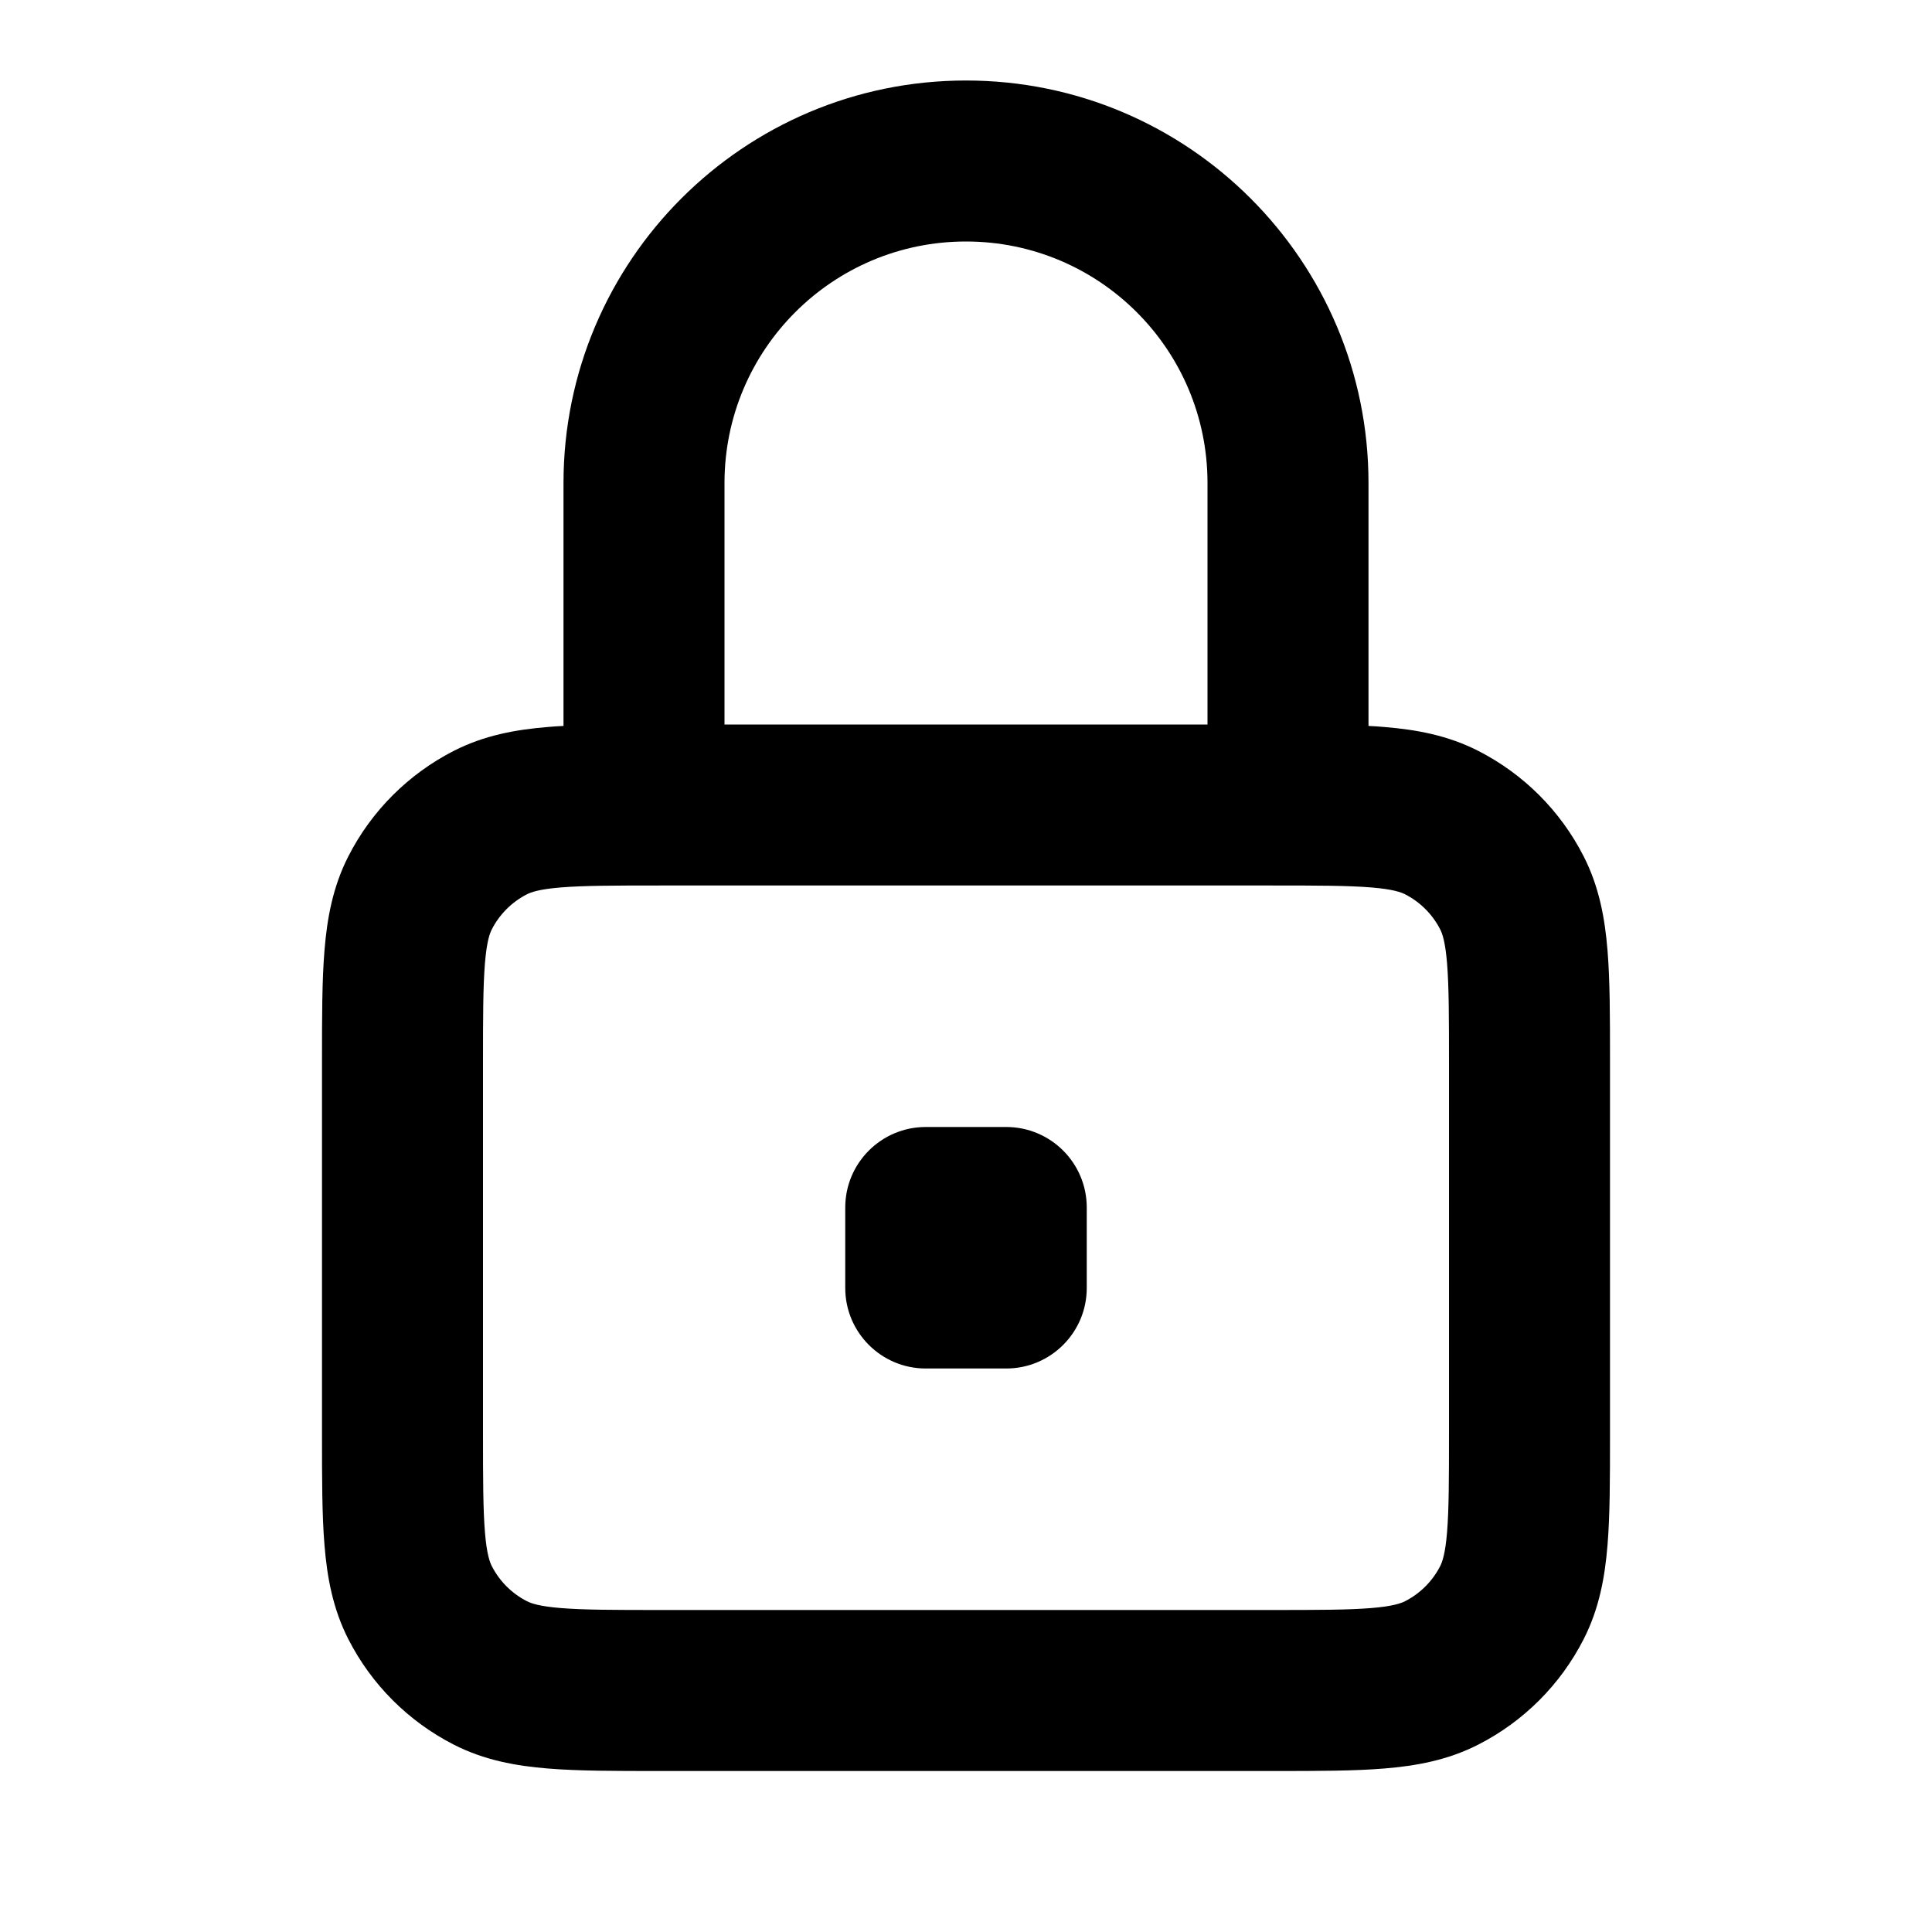 <svg width="24" height="24" viewBox="0 0 24 24" fill="none" xmlns="http://www.w3.org/2000/svg">
<path fill-rule="evenodd" clip-rule="evenodd" d="M12 1C14.761 1 17 3.239 17 6V9L17 9.018C17.067 9.021 17.132 9.025 17.195 9.031C17.59 9.063 17.984 9.134 18.362 9.327C18.927 9.615 19.385 10.073 19.673 10.638C19.866 11.016 19.937 11.41 19.969 11.805C20 12.18 20 12.634 20 13.161V13.162L20 13.2V17.8L20 17.838V17.839C20 18.366 20 18.82 19.969 19.195C19.937 19.59 19.866 19.984 19.673 20.362C19.385 20.927 18.927 21.385 18.362 21.673C17.984 21.866 17.59 21.937 17.195 21.969C16.82 22 16.366 22 15.839 22H15.8H8.2H8.161C7.634 22 7.18 22 6.805 21.969C6.41 21.937 6.016 21.866 5.638 21.673C5.074 21.385 4.615 20.927 4.327 20.362C4.134 19.984 4.063 19.59 4.031 19.195C4 18.82 4 18.366 4 17.839V17.838V17.8V13.2V13.162V13.161C4 12.634 4 12.18 4.031 11.805C4.063 11.41 4.134 11.016 4.327 10.638C4.615 10.073 5.074 9.615 5.638 9.327C6.016 9.134 6.41 9.063 6.805 9.031C6.868 9.025 6.933 9.021 7 9.018L7 9V6C7 3.239 9.239 1 12 1ZM9 6V9H15V6C15 4.343 13.657 3 12 3C10.343 3 9 4.343 9 6ZM17.454 11.109C17.404 11.084 17.304 11.046 17.032 11.024C16.749 11.001 16.377 11 15.8 11H8.2C7.623 11 7.251 11.001 6.968 11.024C6.696 11.046 6.595 11.084 6.546 11.109C6.358 11.205 6.205 11.358 6.109 11.546C6.084 11.595 6.046 11.696 6.024 11.968C6.001 12.251 6 12.623 6 13.2V17.8C6 18.377 6.001 18.749 6.024 19.032C6.046 19.304 6.084 19.404 6.109 19.454C6.205 19.642 6.358 19.795 6.546 19.891C6.595 19.916 6.696 19.954 6.968 19.976C7.251 19.999 7.623 20 8.2 20H15.8C16.377 20 16.749 19.999 17.032 19.976C17.304 19.954 17.404 19.916 17.454 19.891C17.642 19.795 17.795 19.642 17.891 19.454C17.916 19.404 17.954 19.304 17.976 19.032C17.999 18.749 18 18.377 18 17.8V13.2C18 12.623 17.999 12.251 17.976 11.968C17.954 11.696 17.916 11.595 17.891 11.546C17.795 11.358 17.642 11.205 17.454 11.109ZM12.5 14C13.052 14 13.5 14.448 13.5 15V16C13.5 16.552 13.052 17 12.5 17H11.5C10.948 17 10.5 16.552 10.5 16V15C10.5 14.448 10.948 14 11.5 14H12.5Z" fill="currentColor"/>
</svg>

